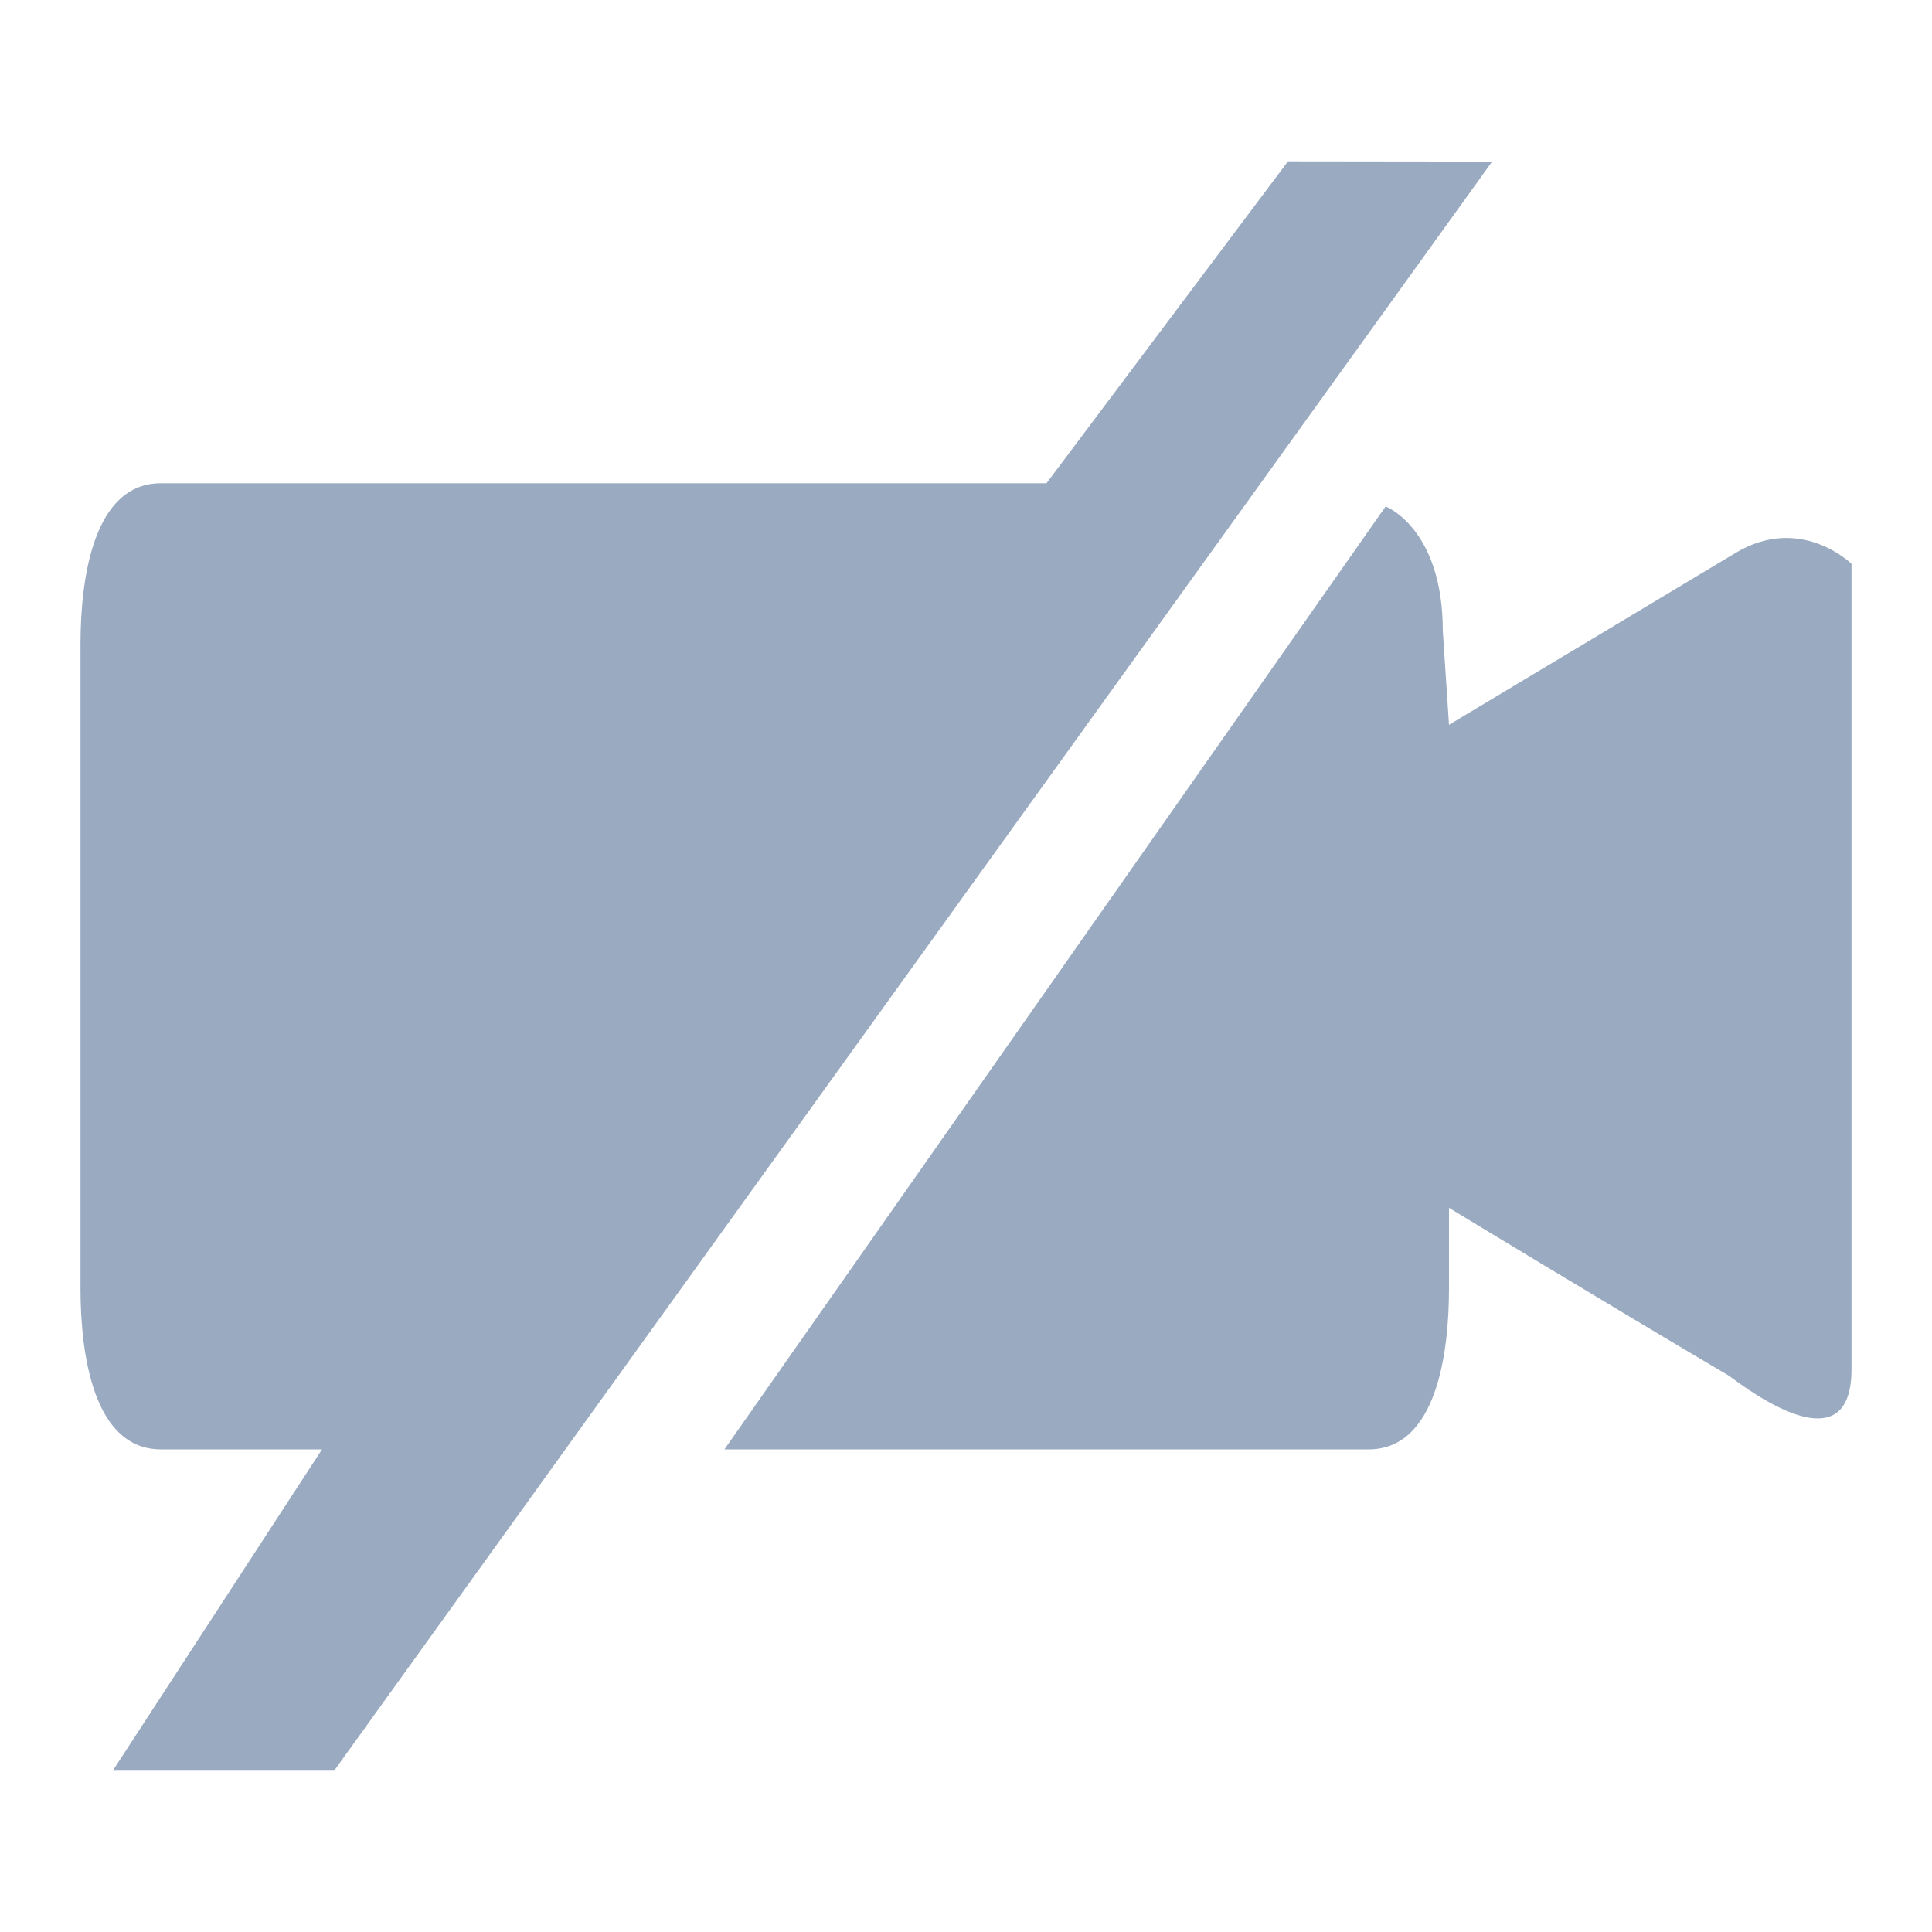 <?xml version="1.0" standalone="no"?><!DOCTYPE svg PUBLIC "-//W3C//DTD SVG 1.1//EN" "http://www.w3.org/Graphics/SVG/1.1/DTD/svg11.dtd"><svg t="1569729532682" class="icon" viewBox="0 0 1024 1024" version="1.1" xmlns="http://www.w3.org/2000/svg" p-id="5810" xmlns:xlink="http://www.w3.org/1999/xlink" width="200" height="200"><defs><style type="text/css"></style></defs><path d="M768 640.171v42.667c0 34.859-6.784 85.376-42.667 85.376H383.957l350.464-499.797s30.293 11.563 30.293 65.963L768 384.171l151.851-91.093c34.603-20.779 61.483 5.76 61.483 5.76v426.837c0 56.661-64.043 3.584-65.536 3.157C852.779 691.669 768 640.171 768 640.171zM59.776 938.496L170.667 768.213H85.333c-35.84 0-42.667-50.517-42.667-85.376v-341.333c0-34.859 6.784-85.376 42.667-85.376h469.333l128-170.624 108.203 0.128L177.109 938.496h-117.333z" p-id="5811" fill="#99aac1"></path></svg>
